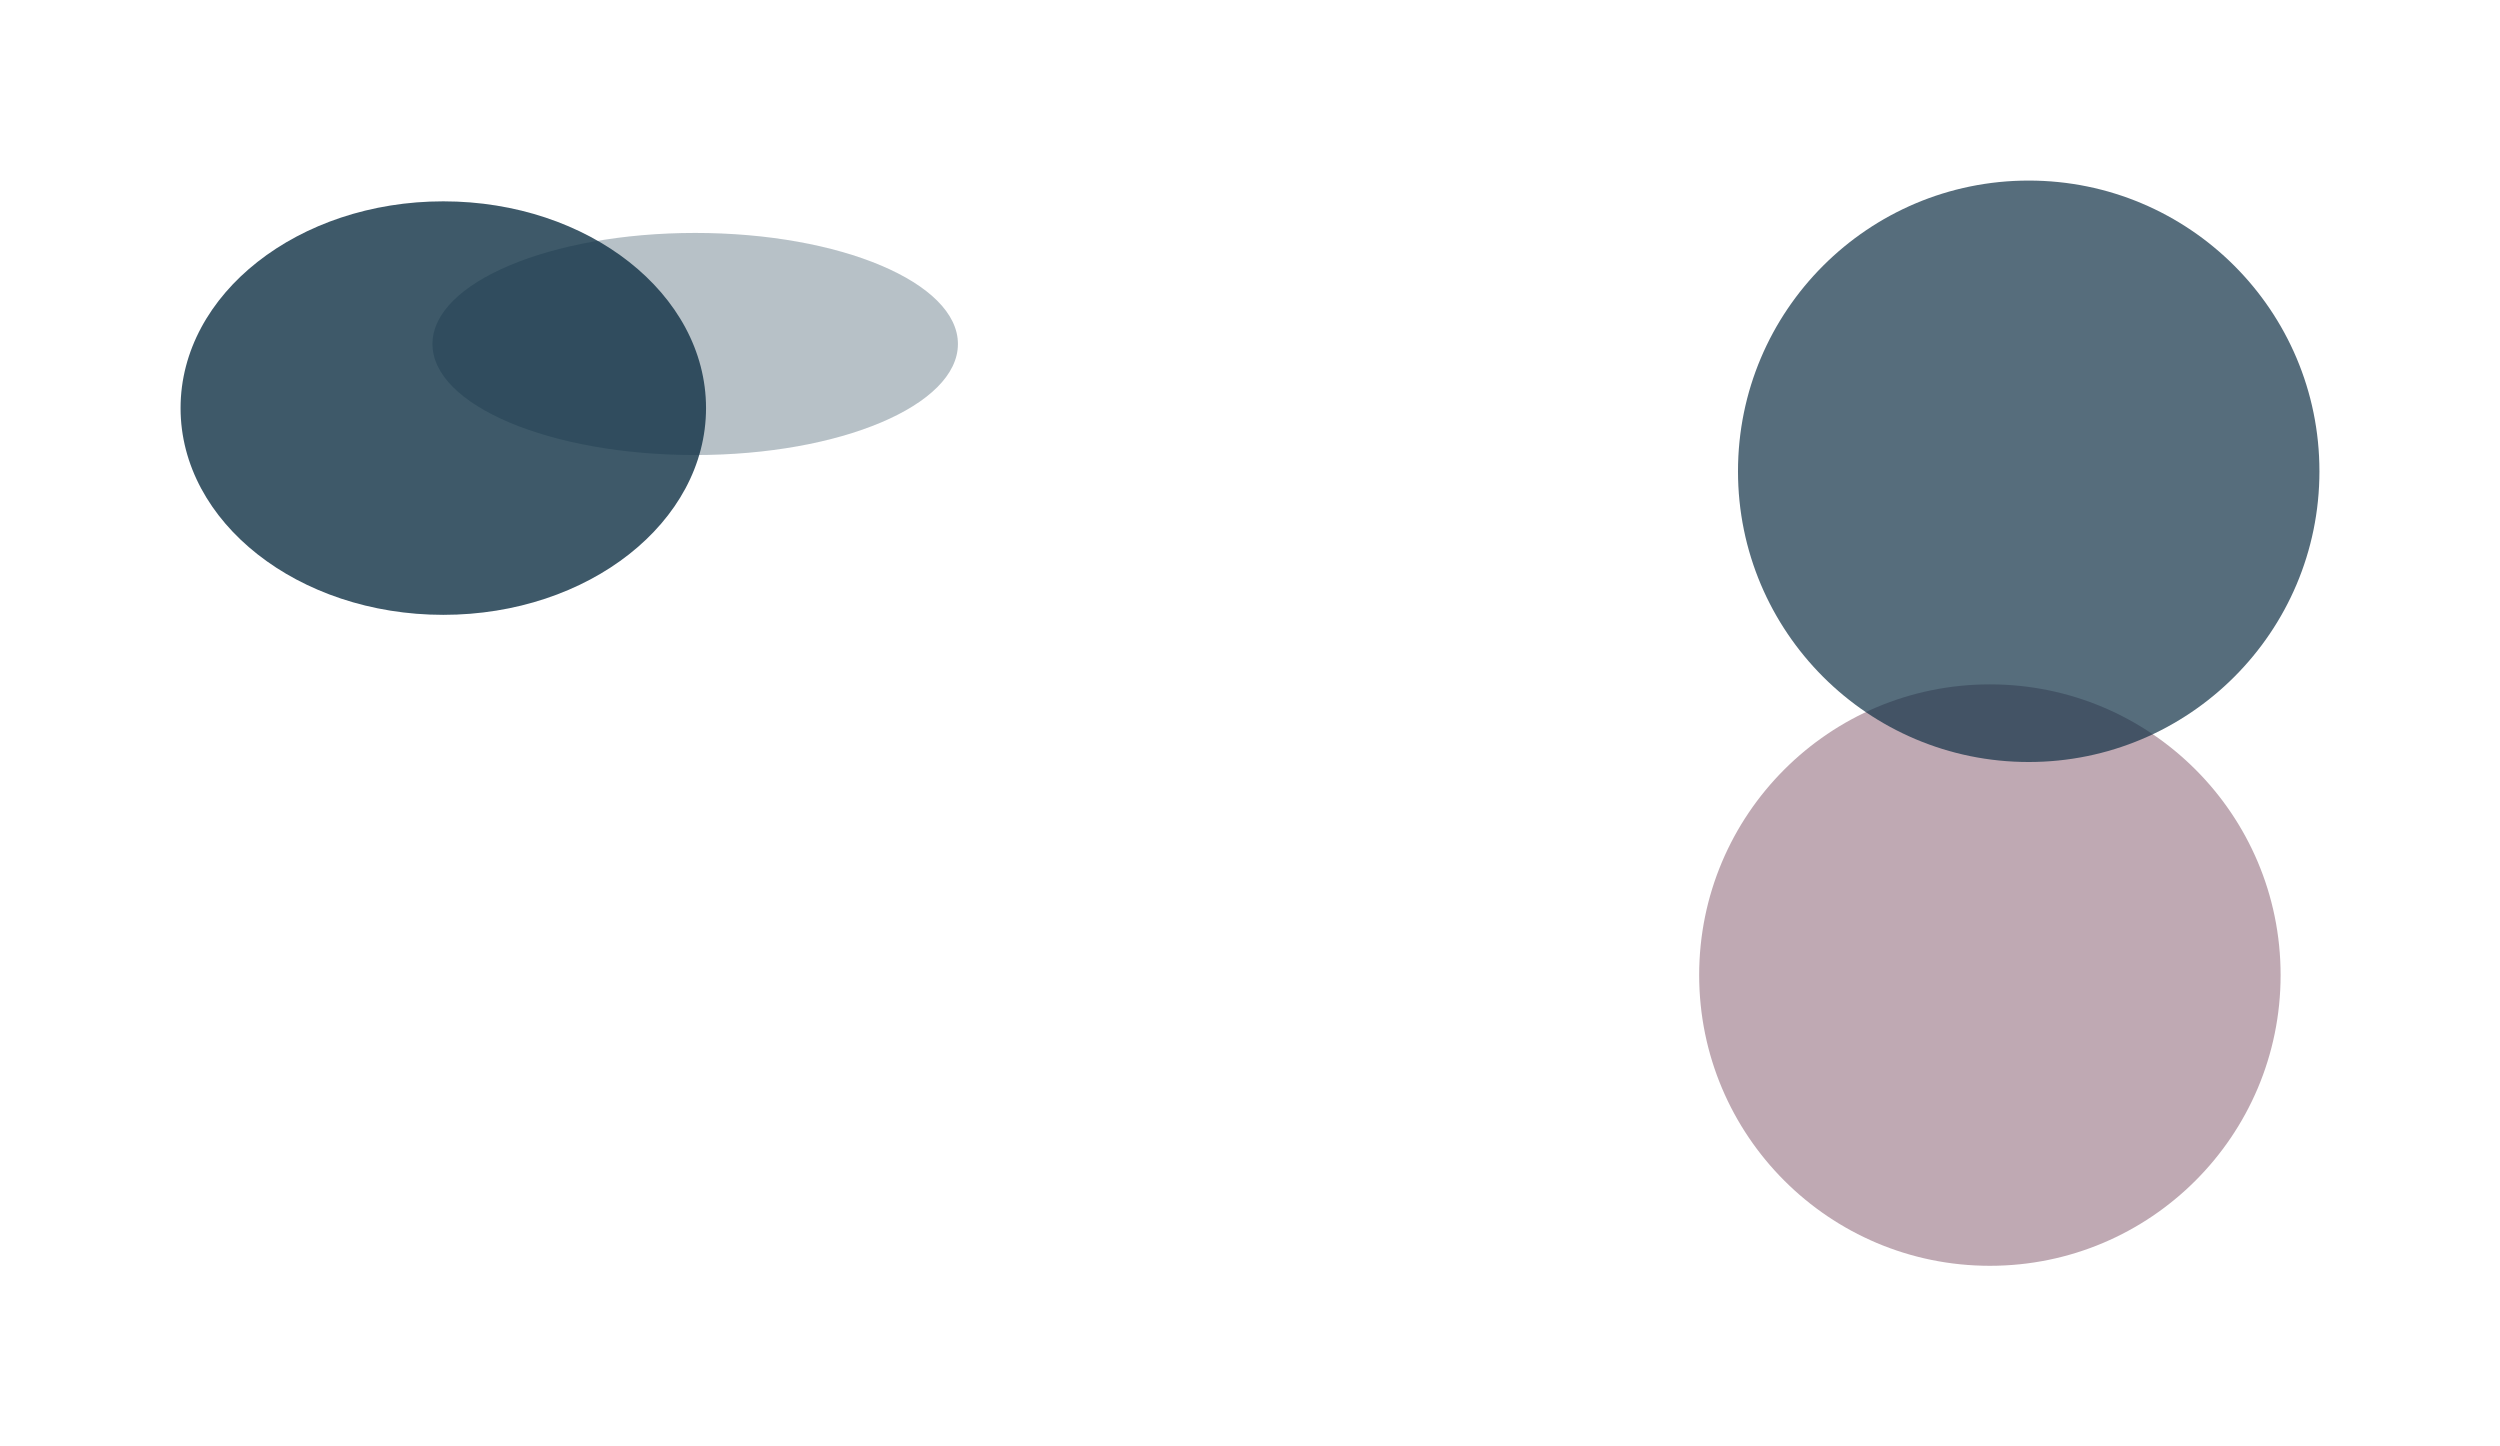 <svg fill="none" height="1602" viewBox="0 0 2769 1602" width="2769" xmlns="http://www.w3.org/2000/svg" xmlns:xlink="http://www.w3.org/1999/xlink">
  <filter id="a" color-interpolation-filters="sRGB" filterUnits="userSpaceOnUse" height="1044" width="1044" x="1682" y="558">
    <feFlood flood-opacity="0" result="BackgroundImageFix"/>
    <feBlend in="SourceGraphic" in2="BackgroundImageFix" mode="normal" result="shape"/>
    <feGaussianBlur result="effect1_foregroundBlur" stdDeviation="100"/>
  </filter>
  <filter id="b" color-interpolation-filters="sRGB" filterUnits="userSpaceOnUse" height="1044" width="1044" x="1725" y="0">
    <feFlood flood-opacity="0" result="BackgroundImageFix"/><feBlend in="SourceGraphic" in2="BackgroundImageFix" mode="normal" result="shape"/>
    <feGaussianBlur result="effect1_foregroundBlur" stdDeviation="100"/>
  </filter>
  <filter id="c" color-interpolation-filters="sRGB" filterUnits="userSpaceOnUse" height="858" width="982" x="0" y="23">
    <feFlood flood-opacity="0" result="BackgroundImageFix"/>
    <feBlend in="SourceGraphic" in2="BackgroundImageFix" mode="normal" result="shape"/>
    <feGaussianBlur result="effect1_foregroundBlur" stdDeviation="100"/>
  </filter>
  <filter id="d" color-interpolation-filters="sRGB" filterUnits="userSpaceOnUse" height="646" width="982" x="279" y="58">
    <feFlood flood-opacity="0" result="BackgroundImageFix"/>
    <feBlend in="SourceGraphic" in2="BackgroundImageFix" mode="normal" result="shape"/>
    <feGaussianBlur result="effect1_foregroundBlur" stdDeviation="100"/>
  </filter>
  <g filter="url(#a)" opacity=".34">
    <circle cx="2204" cy="1080" fill="#420420" r="322"/>
  </g>
  <g filter="url(#b)" opacity=".7">
  <circle cx="2247" cy="522" fill="#0e2f44" r="322"/>
  </g>
  <g filter="url(#c)" opacity=".8">
  <ellipse cx="491" cy="452" fill="#0e2f44" rx="291" ry="229"/>
  </g>
  <g filter="url(#d)" opacity=".3">
  <ellipse cx="770" cy="381" fill="#0e2f44" rx="291" ry="123"/>
  </g>
</svg>
